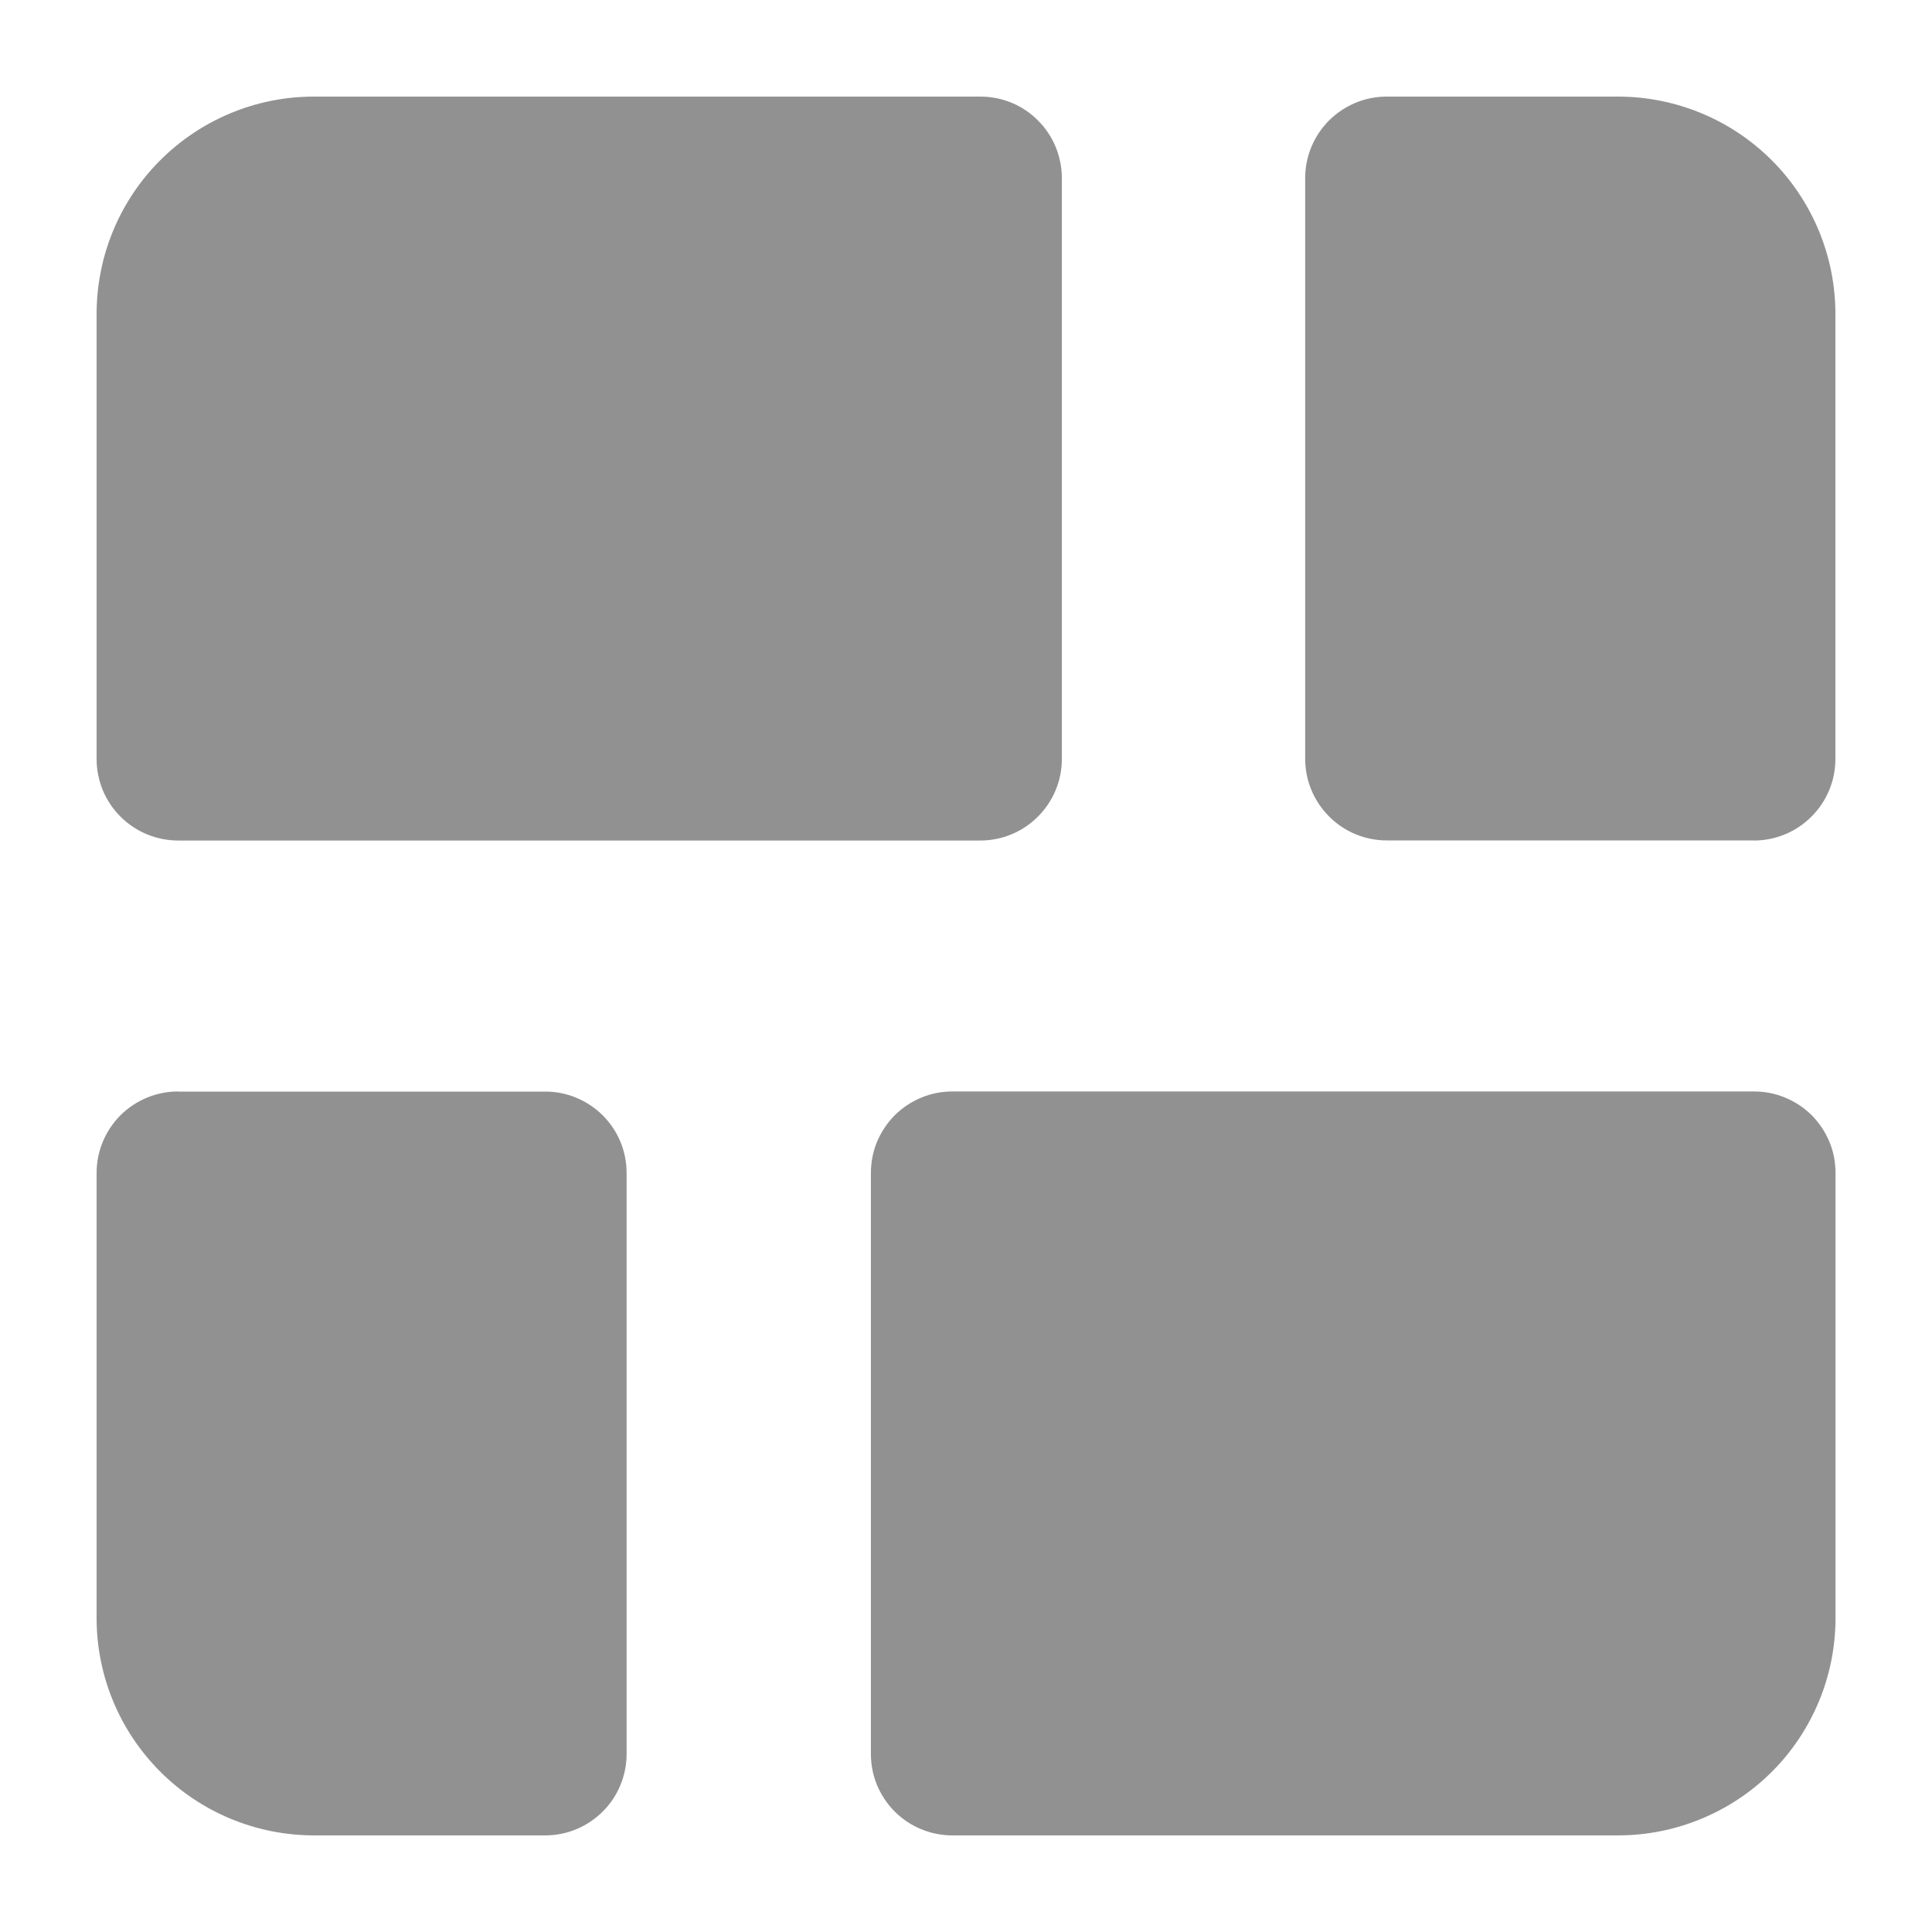 <svg width="18" height="18" viewBox="0 0 18 18" fill="none" xmlns="http://www.w3.org/2000/svg">
<path d="M12.92 7.83H16.34V7.831C16.541 7.831 16.735 7.751 16.877 7.608C17.02 7.466 17.1 7.273 17.1 7.071V2.925C17.1 2.388 16.887 1.874 16.508 1.494C16.129 1.115 15.615 0.901 15.078 0.9H12.918C12.717 0.9 12.524 0.981 12.382 1.123C12.24 1.265 12.16 1.458 12.16 1.659V7.07C12.16 7.272 12.241 7.465 12.383 7.607C12.525 7.75 12.719 7.83 12.92 7.83Z" fill="#919191"/>
<path d="M5.08 10.17H1.659V10.169C1.458 10.169 1.265 10.249 1.122 10.391C0.98 10.534 0.9 10.727 0.9 10.928V15.075C0.9 15.612 1.113 16.126 1.493 16.506C1.872 16.886 2.387 17.099 2.924 17.1H5.077C5.177 17.1 5.276 17.081 5.368 17.043C5.46 17.005 5.544 16.949 5.615 16.878C5.686 16.808 5.742 16.724 5.78 16.632C5.818 16.54 5.838 16.441 5.838 16.341V10.929C5.838 10.83 5.819 10.731 5.781 10.639C5.743 10.547 5.687 10.463 5.616 10.392C5.546 10.322 5.462 10.266 5.37 10.228C5.278 10.189 5.179 10.17 5.08 10.17Z" fill="#919191"/>
<path d="M0.9 7.071V2.925C0.9 2.388 1.113 1.873 1.492 1.494C1.872 1.114 2.386 0.9 2.923 0.9H9.133C9.233 0.9 9.332 0.919 9.424 0.957C9.516 0.995 9.6 1.051 9.67 1.122C9.741 1.192 9.797 1.276 9.835 1.368C9.873 1.46 9.893 1.559 9.893 1.659V7.071C9.893 7.273 9.813 7.466 9.67 7.608C9.528 7.751 9.335 7.831 9.133 7.831H1.663C1.563 7.831 1.464 7.812 1.371 7.774C1.279 7.736 1.195 7.68 1.124 7.61C1.053 7.539 0.996 7.455 0.958 7.363C0.92 7.27 0.9 7.171 0.9 7.071Z" fill="#919191"/>
<path d="M17.101 15.075V10.928C17.101 10.829 17.083 10.73 17.044 10.638C17.006 10.546 16.95 10.462 16.88 10.391C16.809 10.321 16.726 10.265 16.633 10.227C16.541 10.188 16.442 10.169 16.343 10.169H8.873C8.773 10.169 8.674 10.188 8.582 10.227C8.49 10.265 8.406 10.321 8.336 10.391C8.265 10.462 8.21 10.546 8.171 10.638C8.133 10.73 8.114 10.829 8.114 10.928V16.341C8.114 16.441 8.133 16.539 8.171 16.631C8.21 16.724 8.265 16.807 8.336 16.878C8.406 16.948 8.49 17.004 8.582 17.042C8.674 17.08 8.773 17.1 8.873 17.1H15.074C15.34 17.1 15.603 17.048 15.849 16.946C16.095 16.845 16.319 16.696 16.507 16.508C16.696 16.32 16.845 16.096 16.947 15.85C17.049 15.604 17.101 15.341 17.101 15.075Z" fill="#919191"/>
</svg>
